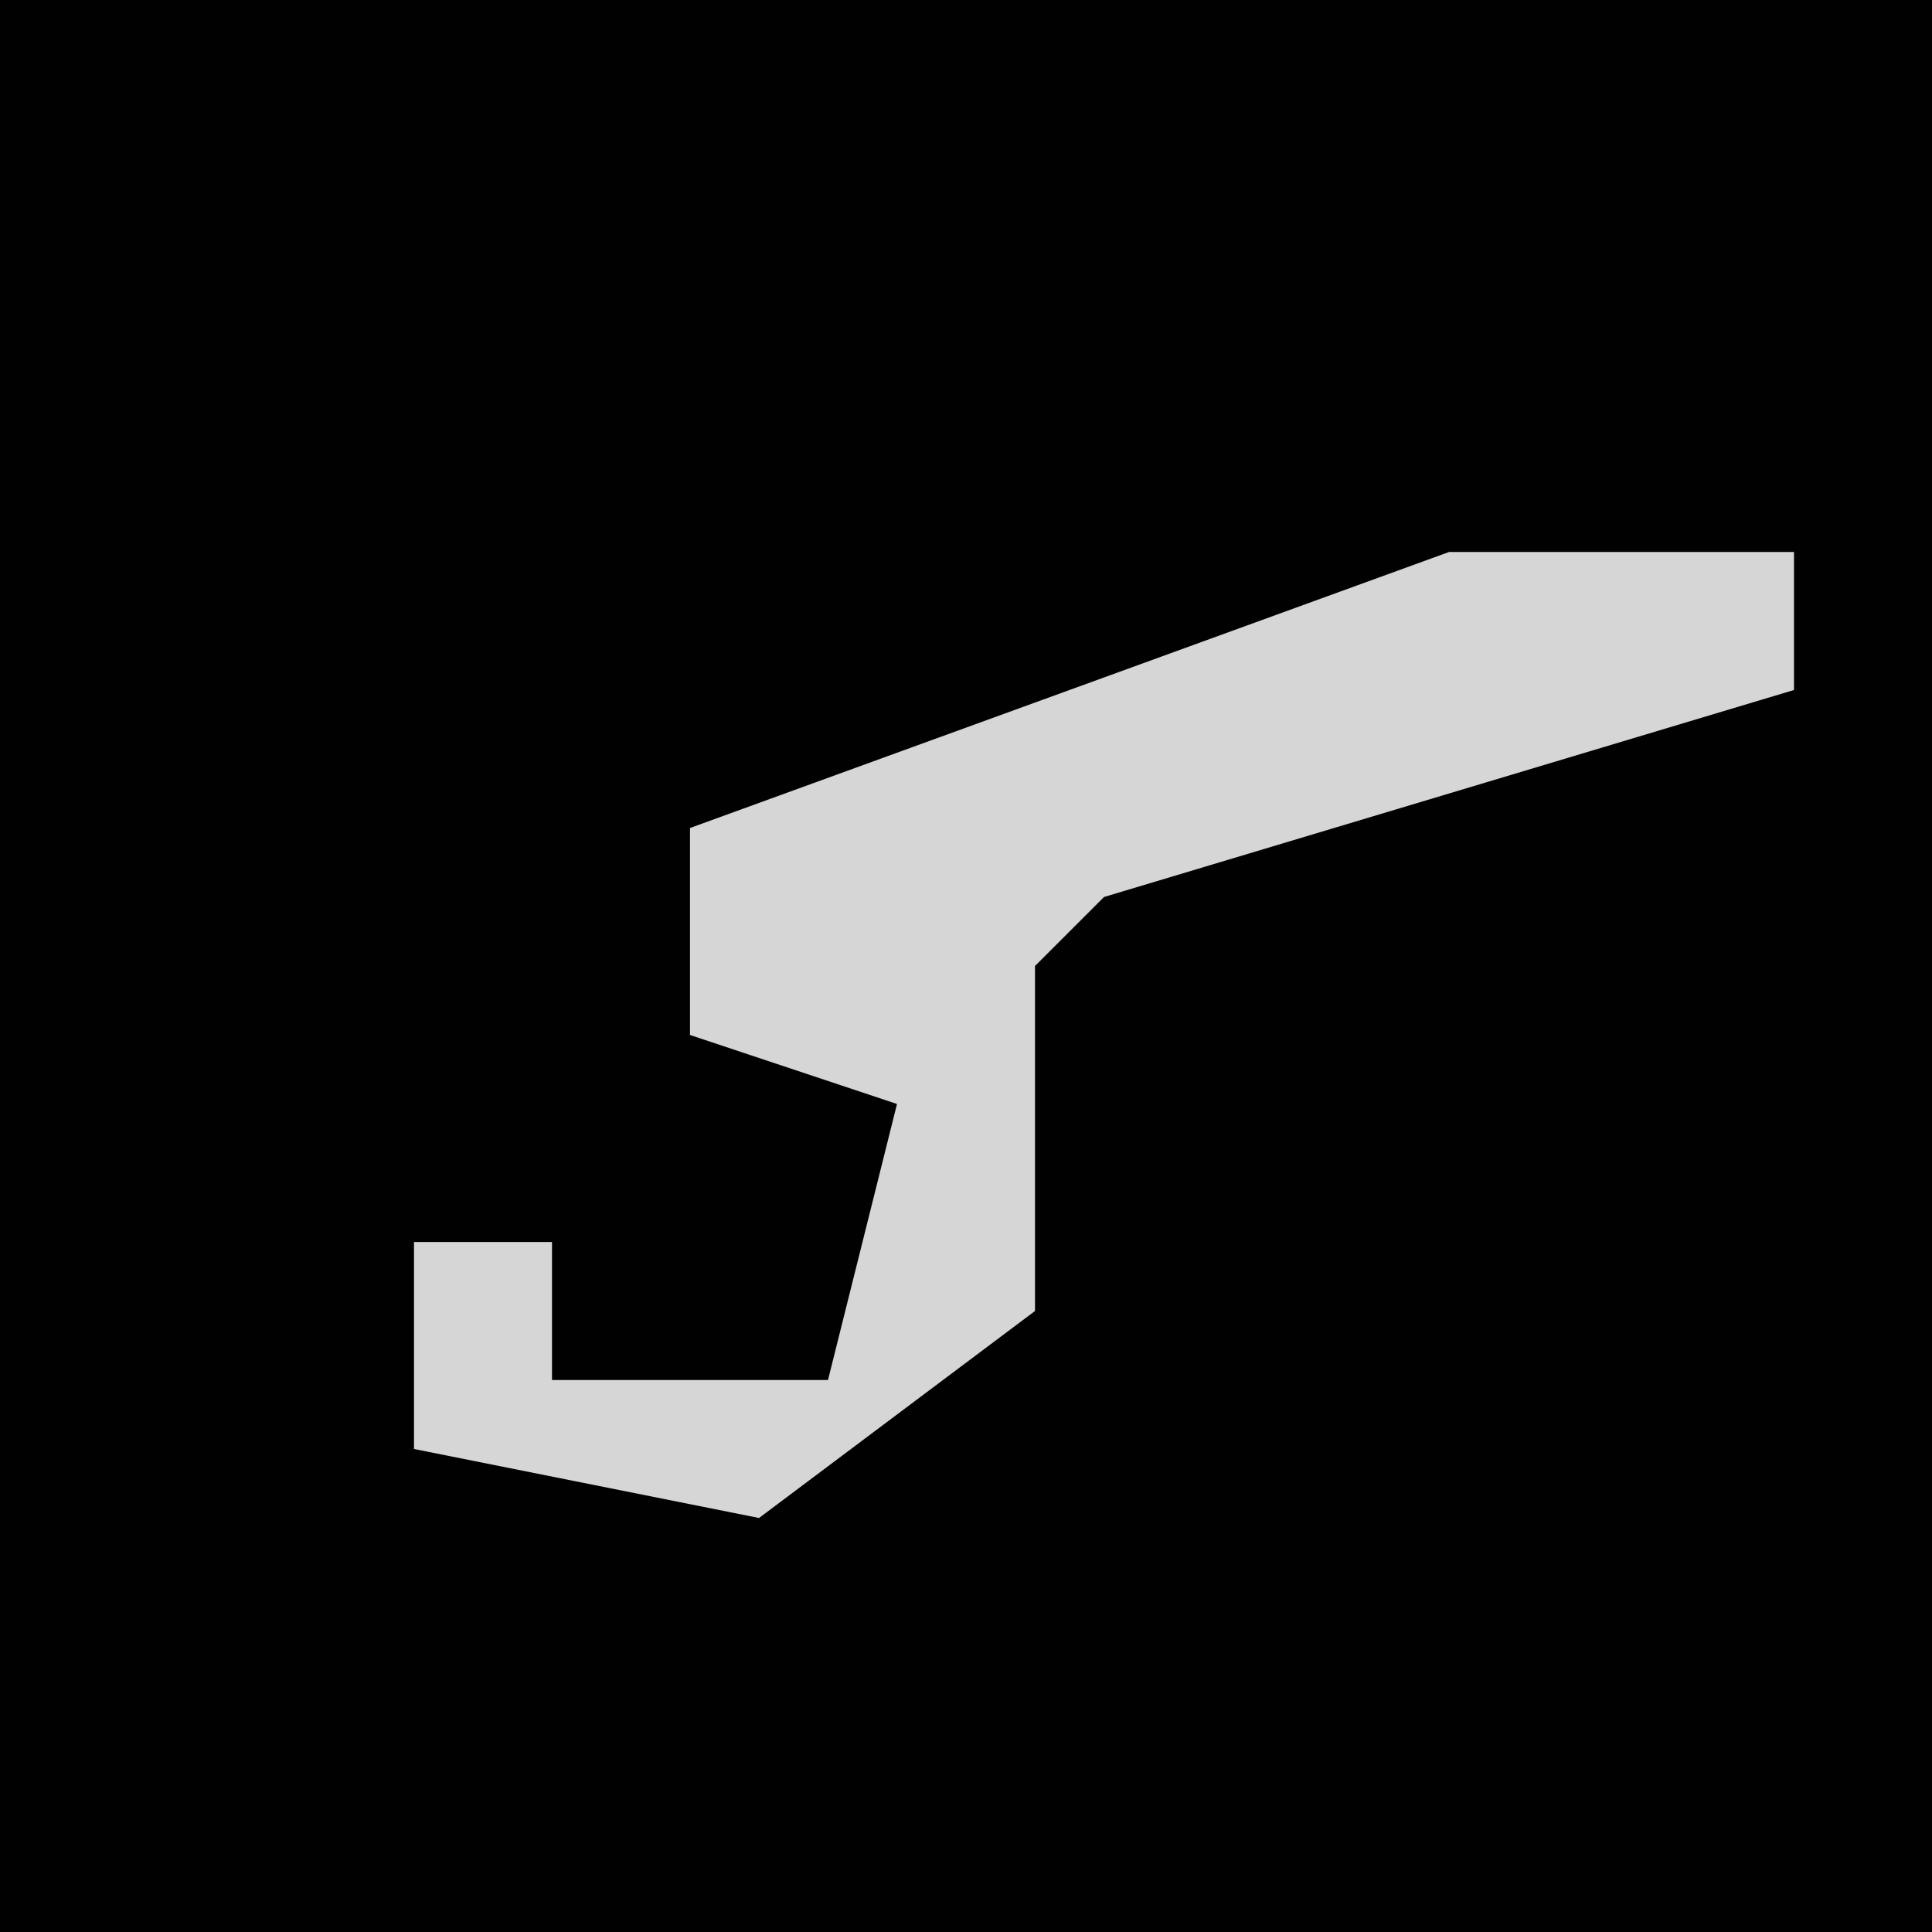 <?xml version="1.0" encoding="UTF-8"?>
<svg version="1.1" xmlns="http://www.w3.org/2000/svg" width="28" height="28">
<path d="M0,0 L28,0 L28,28 L0,28 Z " fill="#010101" transform="translate(0,0)"/>
<path d="M0,0 L5,0 L5,2 L-5,5 L-6,6 L-6,11 L-10,14 L-15,13 L-15,10 L-13,10 L-13,12 L-9,12 L-8,8 L-11,7 L-11,4 Z " fill="#D6D6D6" transform="translate(21,8)"/>
</svg>
